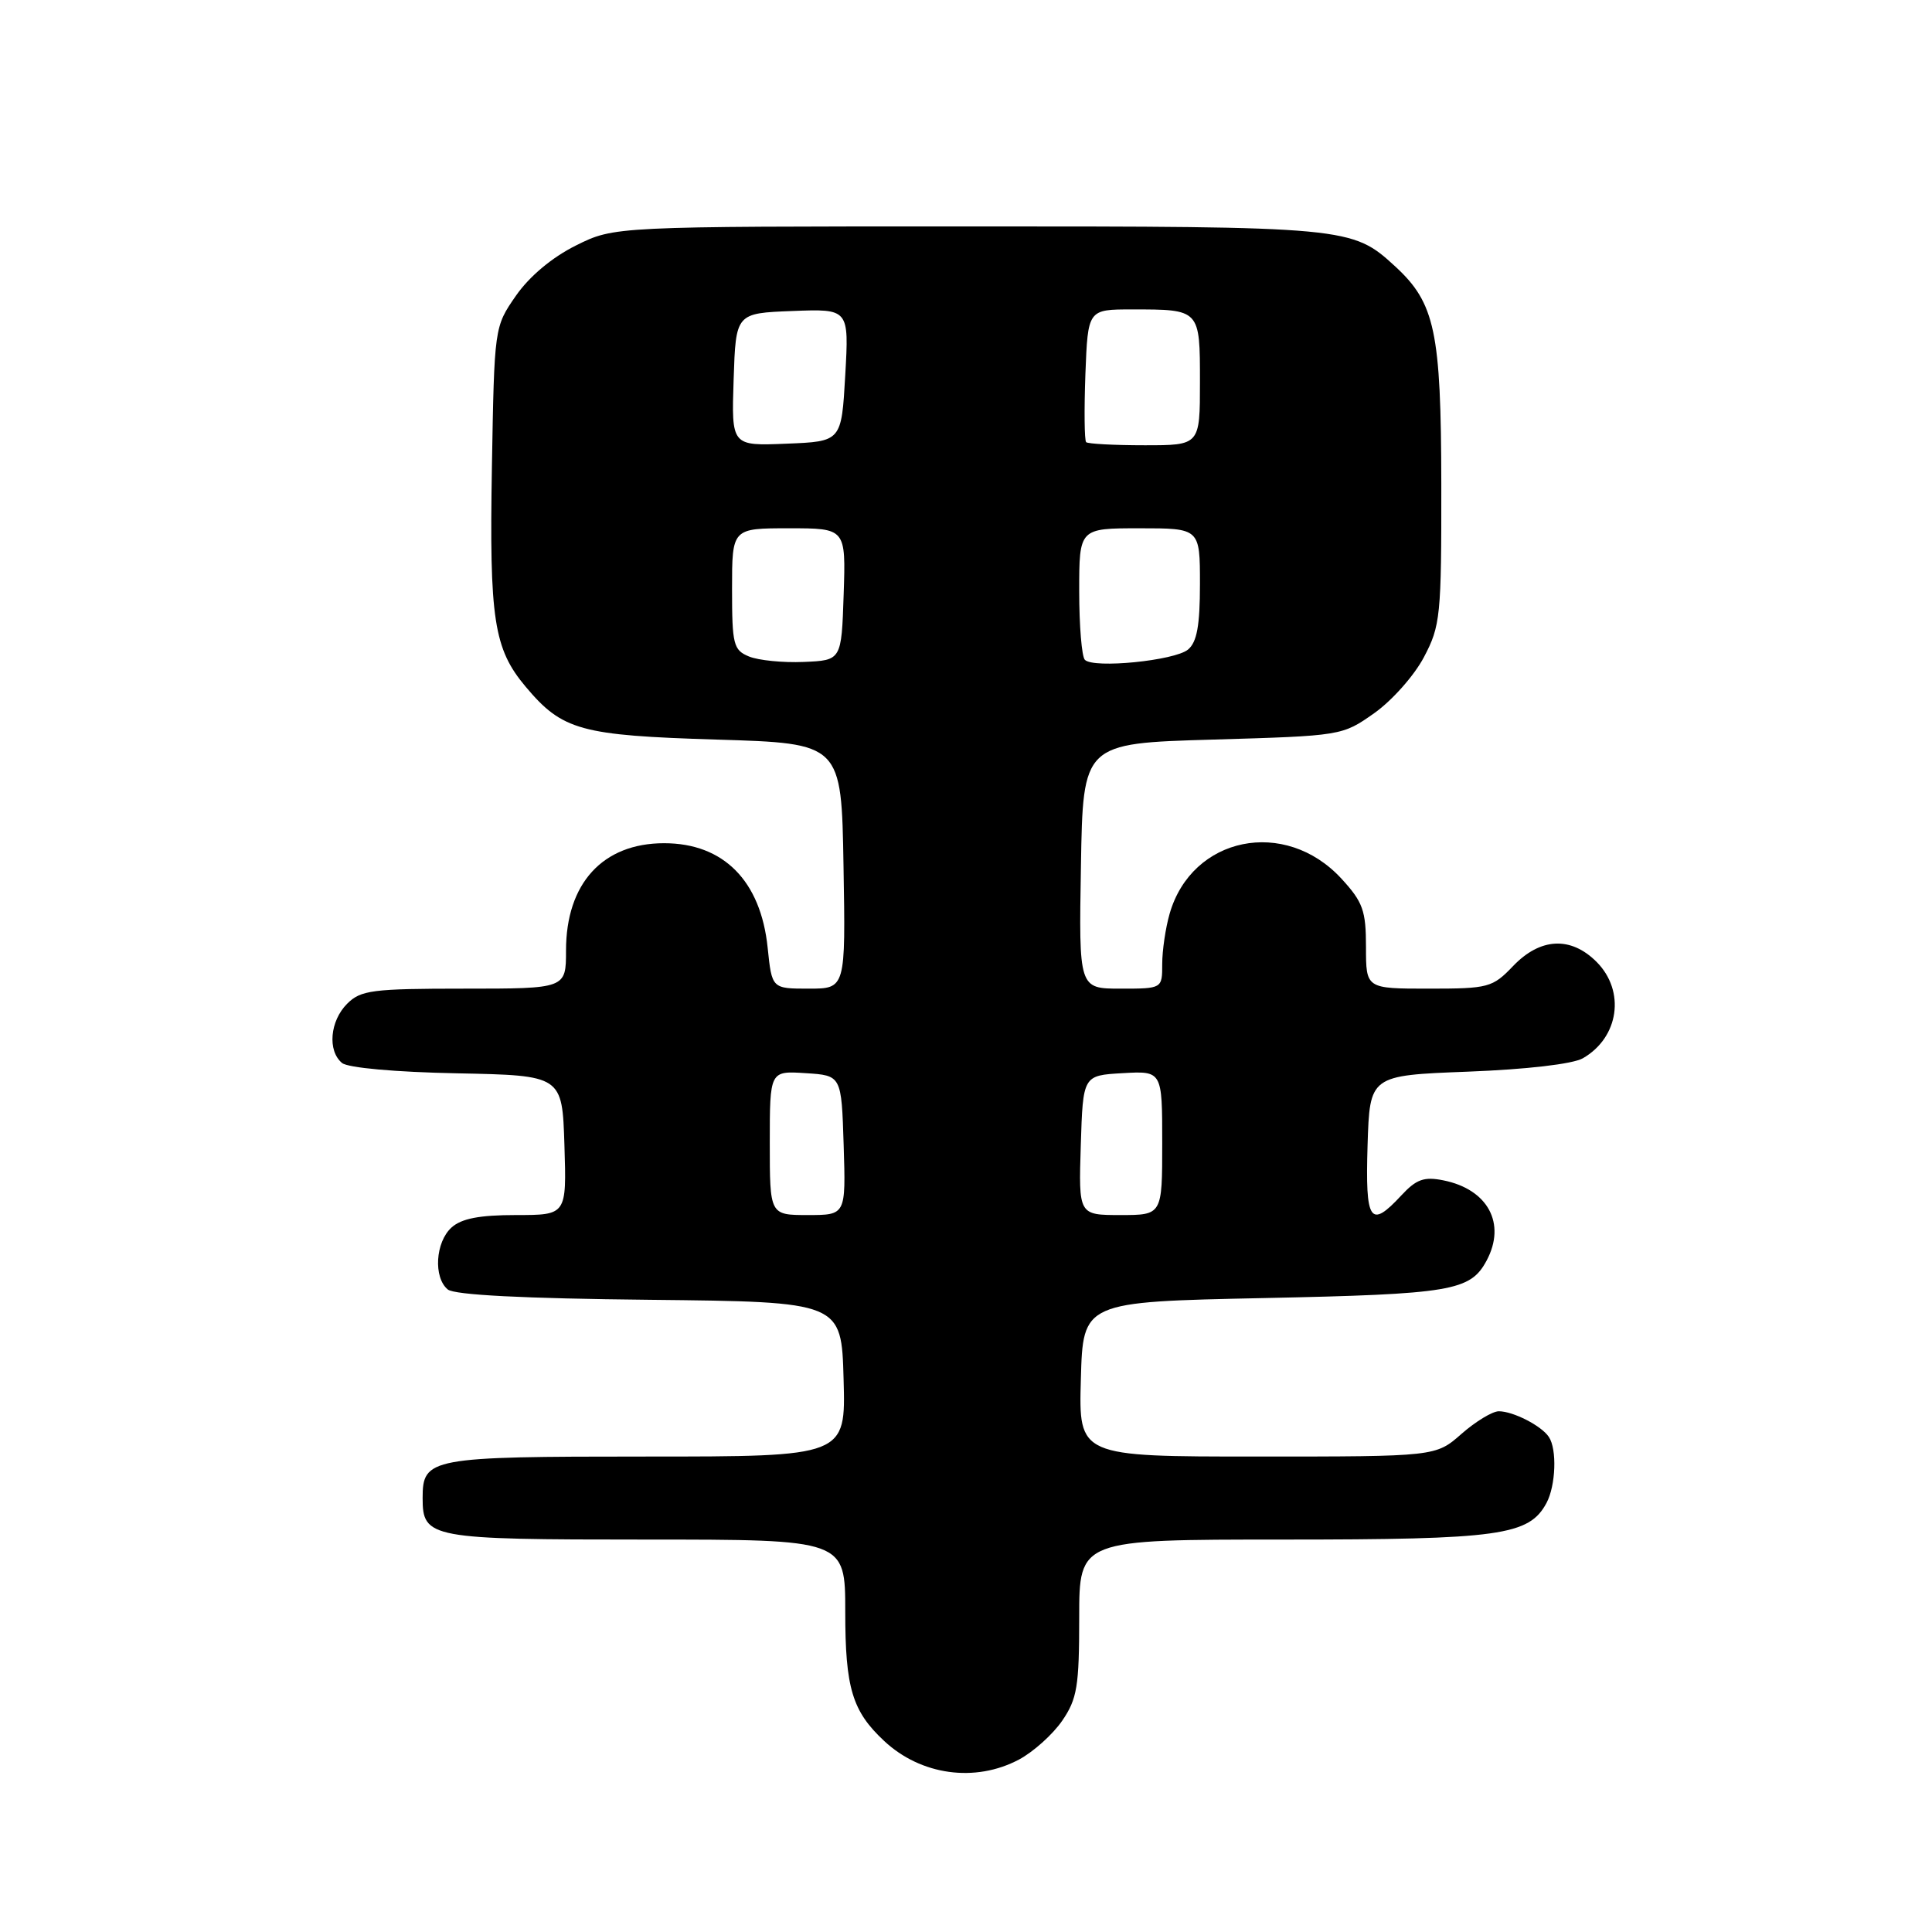 <?xml version="1.0" encoding="UTF-8" standalone="no"?>
<!DOCTYPE svg PUBLIC "-//W3C//DTD SVG 1.1//EN" "http://www.w3.org/Graphics/SVG/1.1/DTD/svg11.dtd" >
<svg xmlns="http://www.w3.org/2000/svg" xmlns:xlink="http://www.w3.org/1999/xlink" version="1.1" viewBox="0 0 256 256">
 <g >
 <path fill="currentColor"
d=" M 135.02 233.15 C 136.93 232.13 139.51 229.81 140.75 228.00 C 142.73 225.11 143.00 223.44 143.00 214.35 C 143.00 204.00 143.00 204.00 170.03 204.00 C 198.75 204.00 202.61 203.46 204.92 199.15 C 206.15 196.85 206.33 192.03 205.23 190.40 C 204.25 188.92 200.50 187.00 198.60 187.00 C 197.76 187.00 195.53 188.35 193.65 190.00 C 190.24 193.00 190.24 193.00 166.58 193.00 C 142.93 193.00 142.93 193.00 143.22 182.75 C 143.50 172.50 143.50 172.50 167.50 172.00 C 192.34 171.48 194.82 171.06 196.98 167.04 C 199.61 162.13 197.16 157.58 191.24 156.40 C 188.69 155.89 187.67 156.26 185.69 158.39 C 181.54 162.87 180.90 161.91 181.21 151.75 C 181.50 142.50 181.50 142.50 194.50 142.00 C 202.29 141.70 208.39 140.99 209.73 140.23 C 214.53 137.48 215.41 131.32 211.55 127.45 C 208.14 124.04 204.10 124.24 200.50 128.00 C 197.76 130.86 197.24 131.00 189.31 131.00 C 181.00 131.00 181.00 131.00 181.00 125.49 C 181.00 120.66 180.60 119.53 177.75 116.43 C 170.28 108.31 157.92 110.83 154.98 121.08 C 154.44 122.96 154.00 125.95 154.00 127.74 C 154.00 131.00 154.00 131.00 148.48 131.00 C 142.95 131.00 142.95 131.00 143.23 114.75 C 143.50 98.50 143.50 98.50 160.67 98.00 C 177.78 97.50 177.85 97.49 182.09 94.50 C 184.43 92.85 187.39 89.52 188.67 87.09 C 190.87 82.93 191.00 81.65 190.98 64.09 C 190.95 43.93 190.15 40.16 184.87 35.30 C 179.16 30.05 178.63 30.00 128.23 30.00 C 81.39 30.00 81.39 30.00 76.31 32.53 C 73.14 34.11 70.15 36.62 68.36 39.19 C 65.50 43.32 65.50 43.32 65.18 61.91 C 64.83 82.05 65.43 85.98 69.65 90.99 C 74.52 96.79 76.93 97.45 95.00 98.00 C 111.50 98.50 111.50 98.50 111.77 114.75 C 112.05 131.00 112.05 131.00 107.16 131.00 C 102.28 131.00 102.28 131.00 101.72 125.59 C 100.81 116.71 95.87 111.73 88.00 111.73 C 79.87 111.73 75.00 117.05 75.00 125.95 C 75.00 131.00 75.00 131.00 61.50 131.00 C 49.33 131.00 47.80 131.20 46.00 133.00 C 43.72 135.28 43.37 139.23 45.32 140.85 C 46.09 141.49 52.38 142.06 60.57 142.22 C 74.50 142.50 74.50 142.50 74.79 151.75 C 75.08 161.00 75.08 161.00 68.37 161.00 C 63.53 161.00 61.15 161.46 59.83 162.65 C 57.69 164.59 57.41 169.27 59.33 170.86 C 60.21 171.59 69.38 172.06 86.08 172.23 C 111.50 172.50 111.50 172.50 111.78 182.75 C 112.07 193.00 112.07 193.00 85.61 193.00 C 56.93 193.00 56.00 193.17 56.00 198.50 C 56.00 203.83 56.93 204.00 85.57 204.00 C 112.00 204.00 112.00 204.00 112.00 213.55 C 112.00 223.67 112.92 226.74 117.16 230.69 C 122.03 235.24 129.22 236.23 135.02 233.15 Z  M 102.00 151.45 C 102.00 141.89 102.00 141.89 106.75 142.20 C 111.50 142.50 111.50 142.50 111.79 151.75 C 112.08 161.00 112.08 161.00 107.04 161.00 C 102.00 161.00 102.00 161.00 102.00 151.45 Z  M 143.21 151.75 C 143.50 142.50 143.50 142.50 148.75 142.20 C 154.00 141.90 154.00 141.90 154.00 151.45 C 154.00 161.00 154.00 161.00 148.46 161.00 C 142.92 161.00 142.92 161.00 143.21 151.75 Z  M 99.25 86.99 C 97.18 86.14 97.00 85.42 97.00 78.03 C 97.00 70.00 97.00 70.00 104.54 70.00 C 112.08 70.00 112.08 70.00 111.79 78.75 C 111.50 87.50 111.50 87.50 106.50 87.71 C 103.75 87.83 100.49 87.50 99.25 86.99 Z  M 143.75 87.43 C 143.34 87.01 143.00 82.92 143.00 78.33 C 143.00 70.00 143.00 70.00 151.00 70.00 C 159.00 70.00 159.00 70.00 159.00 77.38 C 159.00 82.89 158.60 85.09 157.42 86.07 C 155.64 87.54 144.91 88.61 143.75 87.43 Z  M 97.21 50.29 C 97.50 41.50 97.50 41.50 105.00 41.21 C 112.50 40.92 112.50 40.92 112.00 49.71 C 111.50 58.50 111.50 58.50 104.21 58.79 C 96.92 59.09 96.92 59.09 97.21 50.29 Z  M 143.92 58.59 C 143.69 58.36 143.65 54.31 143.82 49.59 C 144.15 41.00 144.15 41.00 149.99 41.00 C 159.04 41.00 159.00 40.96 159.00 50.61 C 159.00 59.00 159.00 59.00 151.67 59.00 C 147.63 59.00 144.15 58.81 143.92 58.59 Z "/>
</g>
</svg>